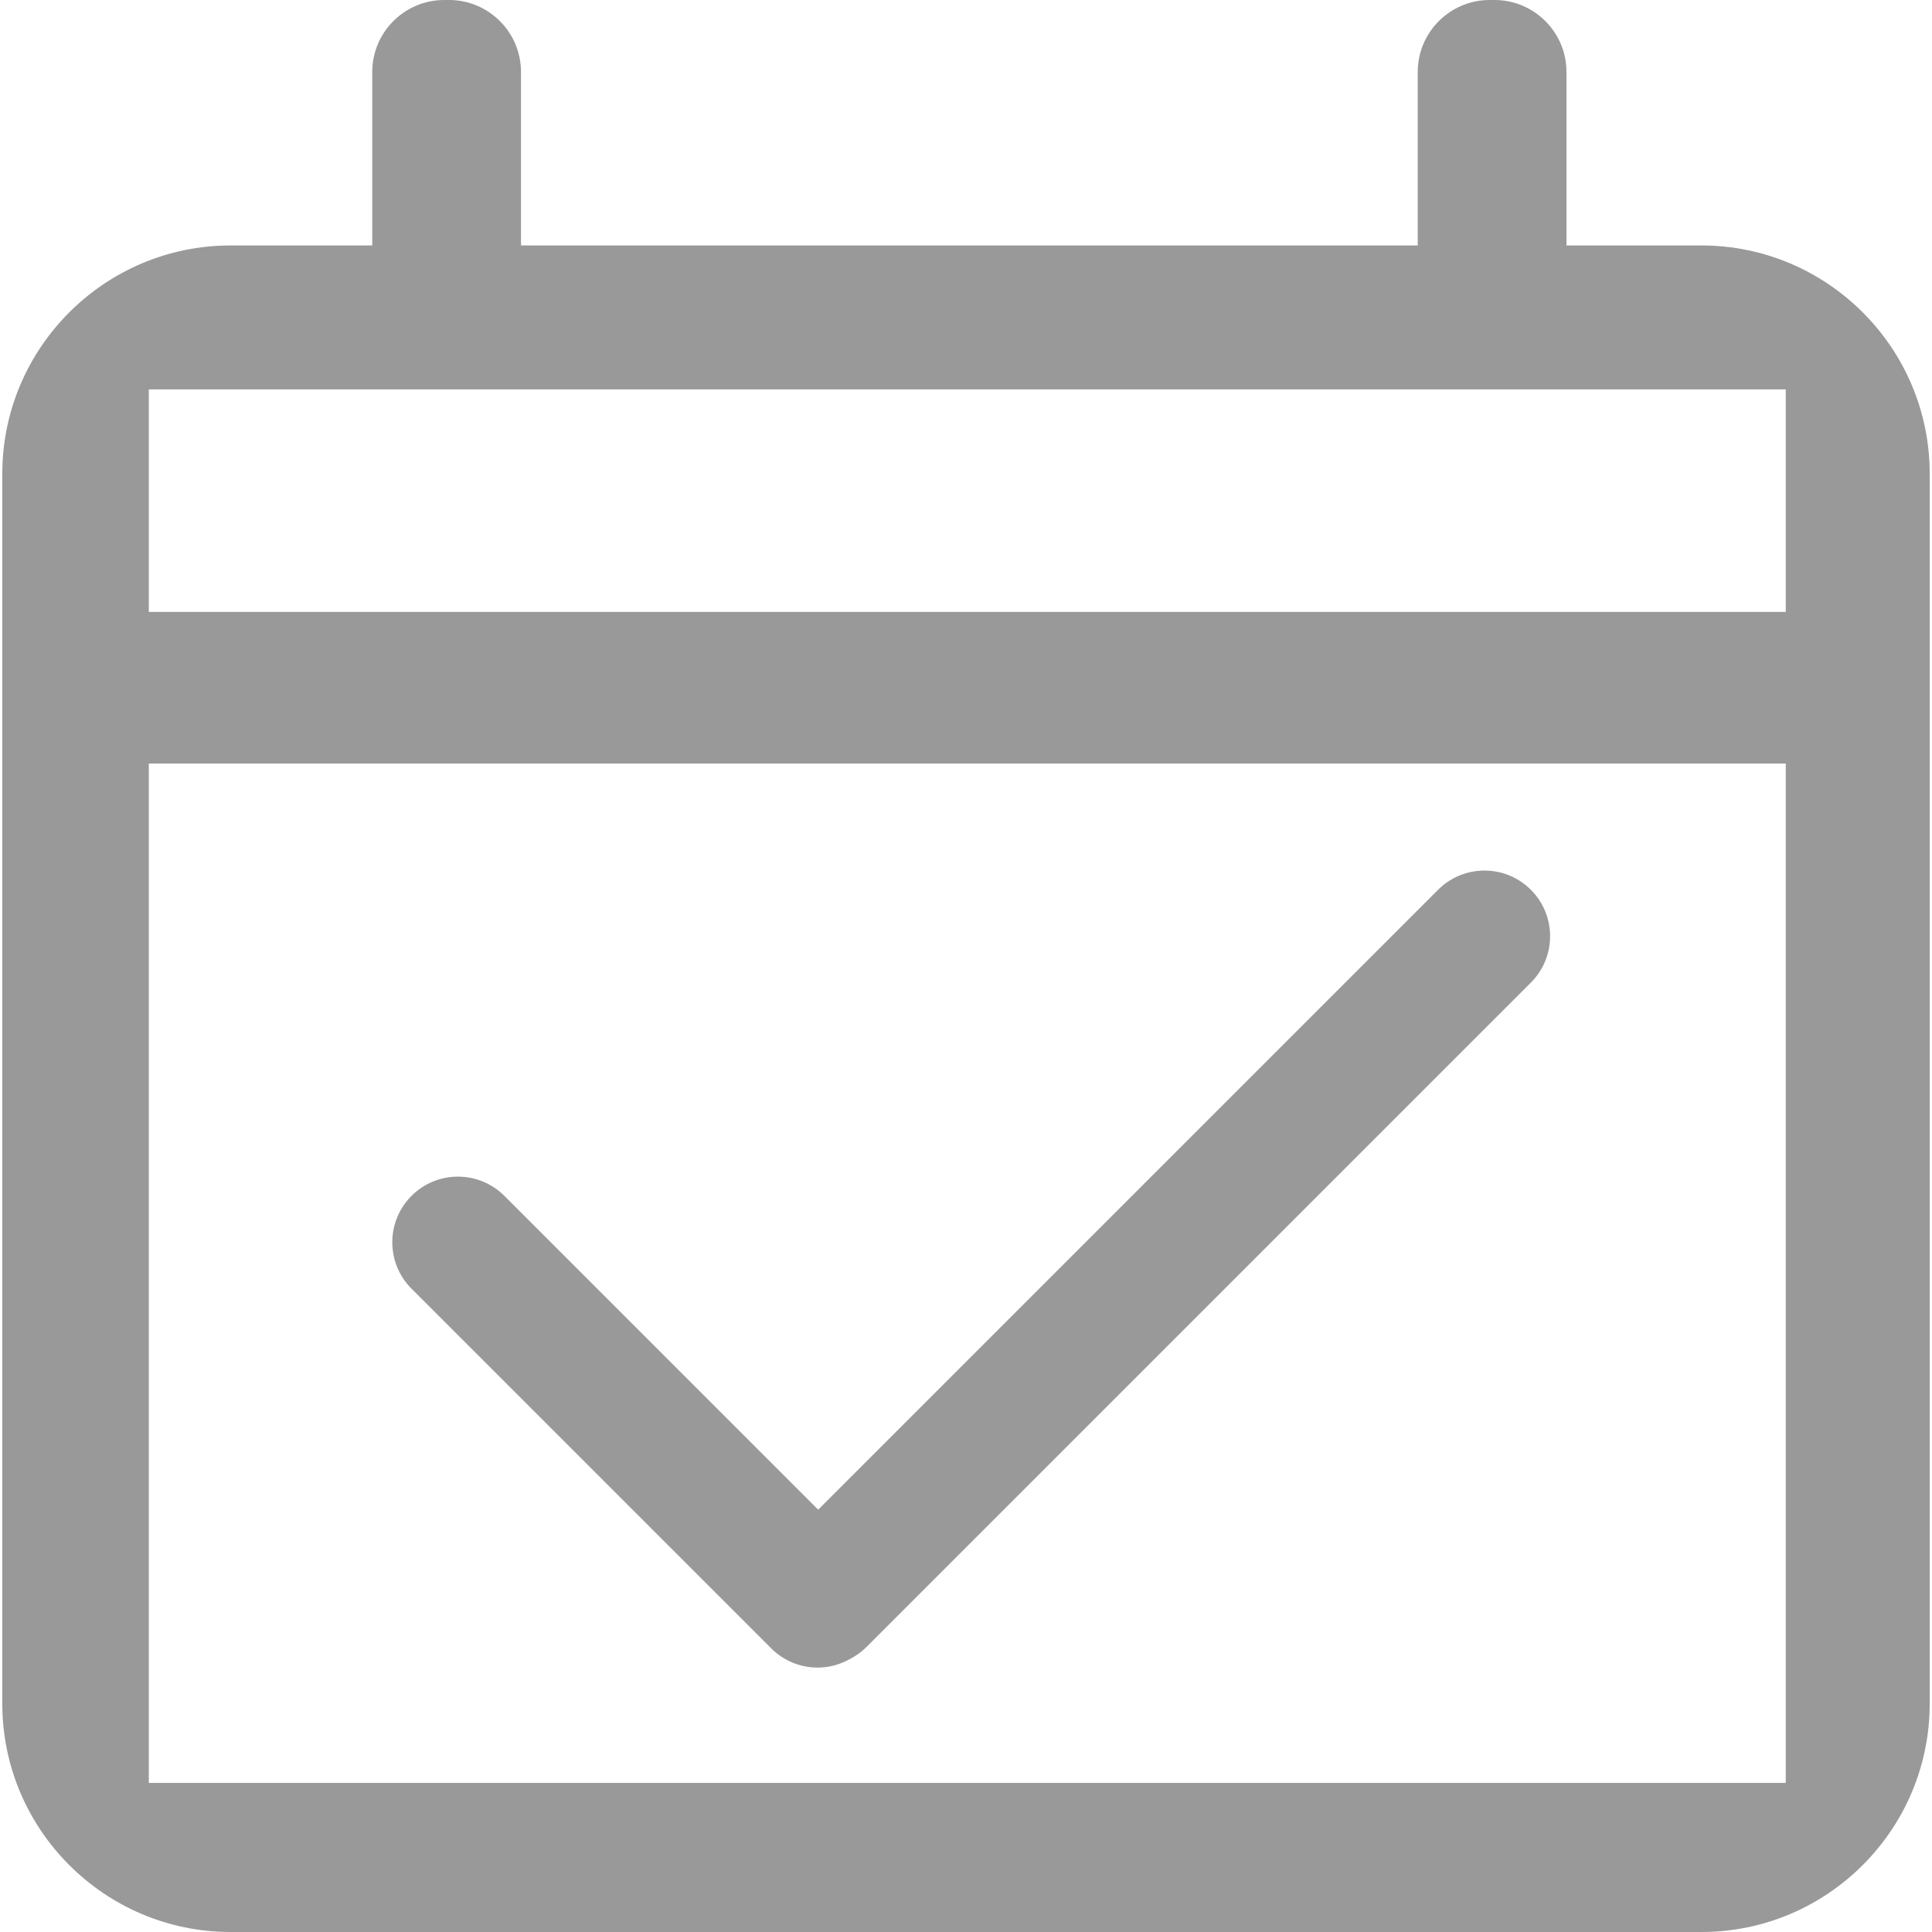 <?xml version="1.0" standalone="no"?><!DOCTYPE svg PUBLIC "-//W3C//DTD SVG 1.1//EN" "http://www.w3.org/Graphics/SVG/1.1/DTD/svg11.dtd"><svg t="1494399494913" class="icon" style="" viewBox="0 0 1024 1024" version="1.1" xmlns="http://www.w3.org/2000/svg" p-id="3120" xmlns:xlink="http://www.w3.org/1999/xlink" width="32" height="32"><defs><style type="text/css"></style></defs><path d="M901.785 130.097l-71.519 0L830.266 38.15c0-21.036-17.114-38.15-38.149-38.15l-2.549 0c-21.031 0-38.14 17.109-38.14 38.15l0 91.948-475.288 0L276.141 38.15C276.141 17.114 259.031 0 237.996 0l-2.549 0c-21.035 0-38.15 17.109-38.15 38.15l0 91.948-75.088 0C55.496 130.097 1.219 184.375 1.219 251.089l0 651.909c0 66.719 54.278 121.001 120.991 121.001l779.575 0c66.719 0 120.996-54.282 120.996-121.001L1022.781 251.089C1022.781 184.375 968.499 130.097 901.785 130.097L901.785 130.097zM946.487 944.985 78.87 944.985 78.87 404.683l867.617 0L946.487 944.985 946.487 944.985zM946.487 324.321 78.87 324.321l0-117.93 867.617 0L946.487 324.321 946.487 324.321zM946.487 324.321" p-id="3121" fill="#999999"></path><path d="M408.752 873.668c6.793 6.791 15.694 10.19 24.595 10.19 6.03 0 12.041-1.596 17.418-4.713 3.085-1.606 5.986-3.691 8.574-6.284l352.056-352.051c13.584-13.589 13.584-35.615 0-49.199-13.585-13.584-35.611-13.584-49.2 0l-328.55 328.555L267.312 633.827c-13.589-13.584-35.615-13.584-49.199 0-13.585 13.59-13.585 35.616 0 49.2L408.752 873.668 408.752 873.668zM408.752 873.668" p-id="3122" fill="#999999"></path></svg>